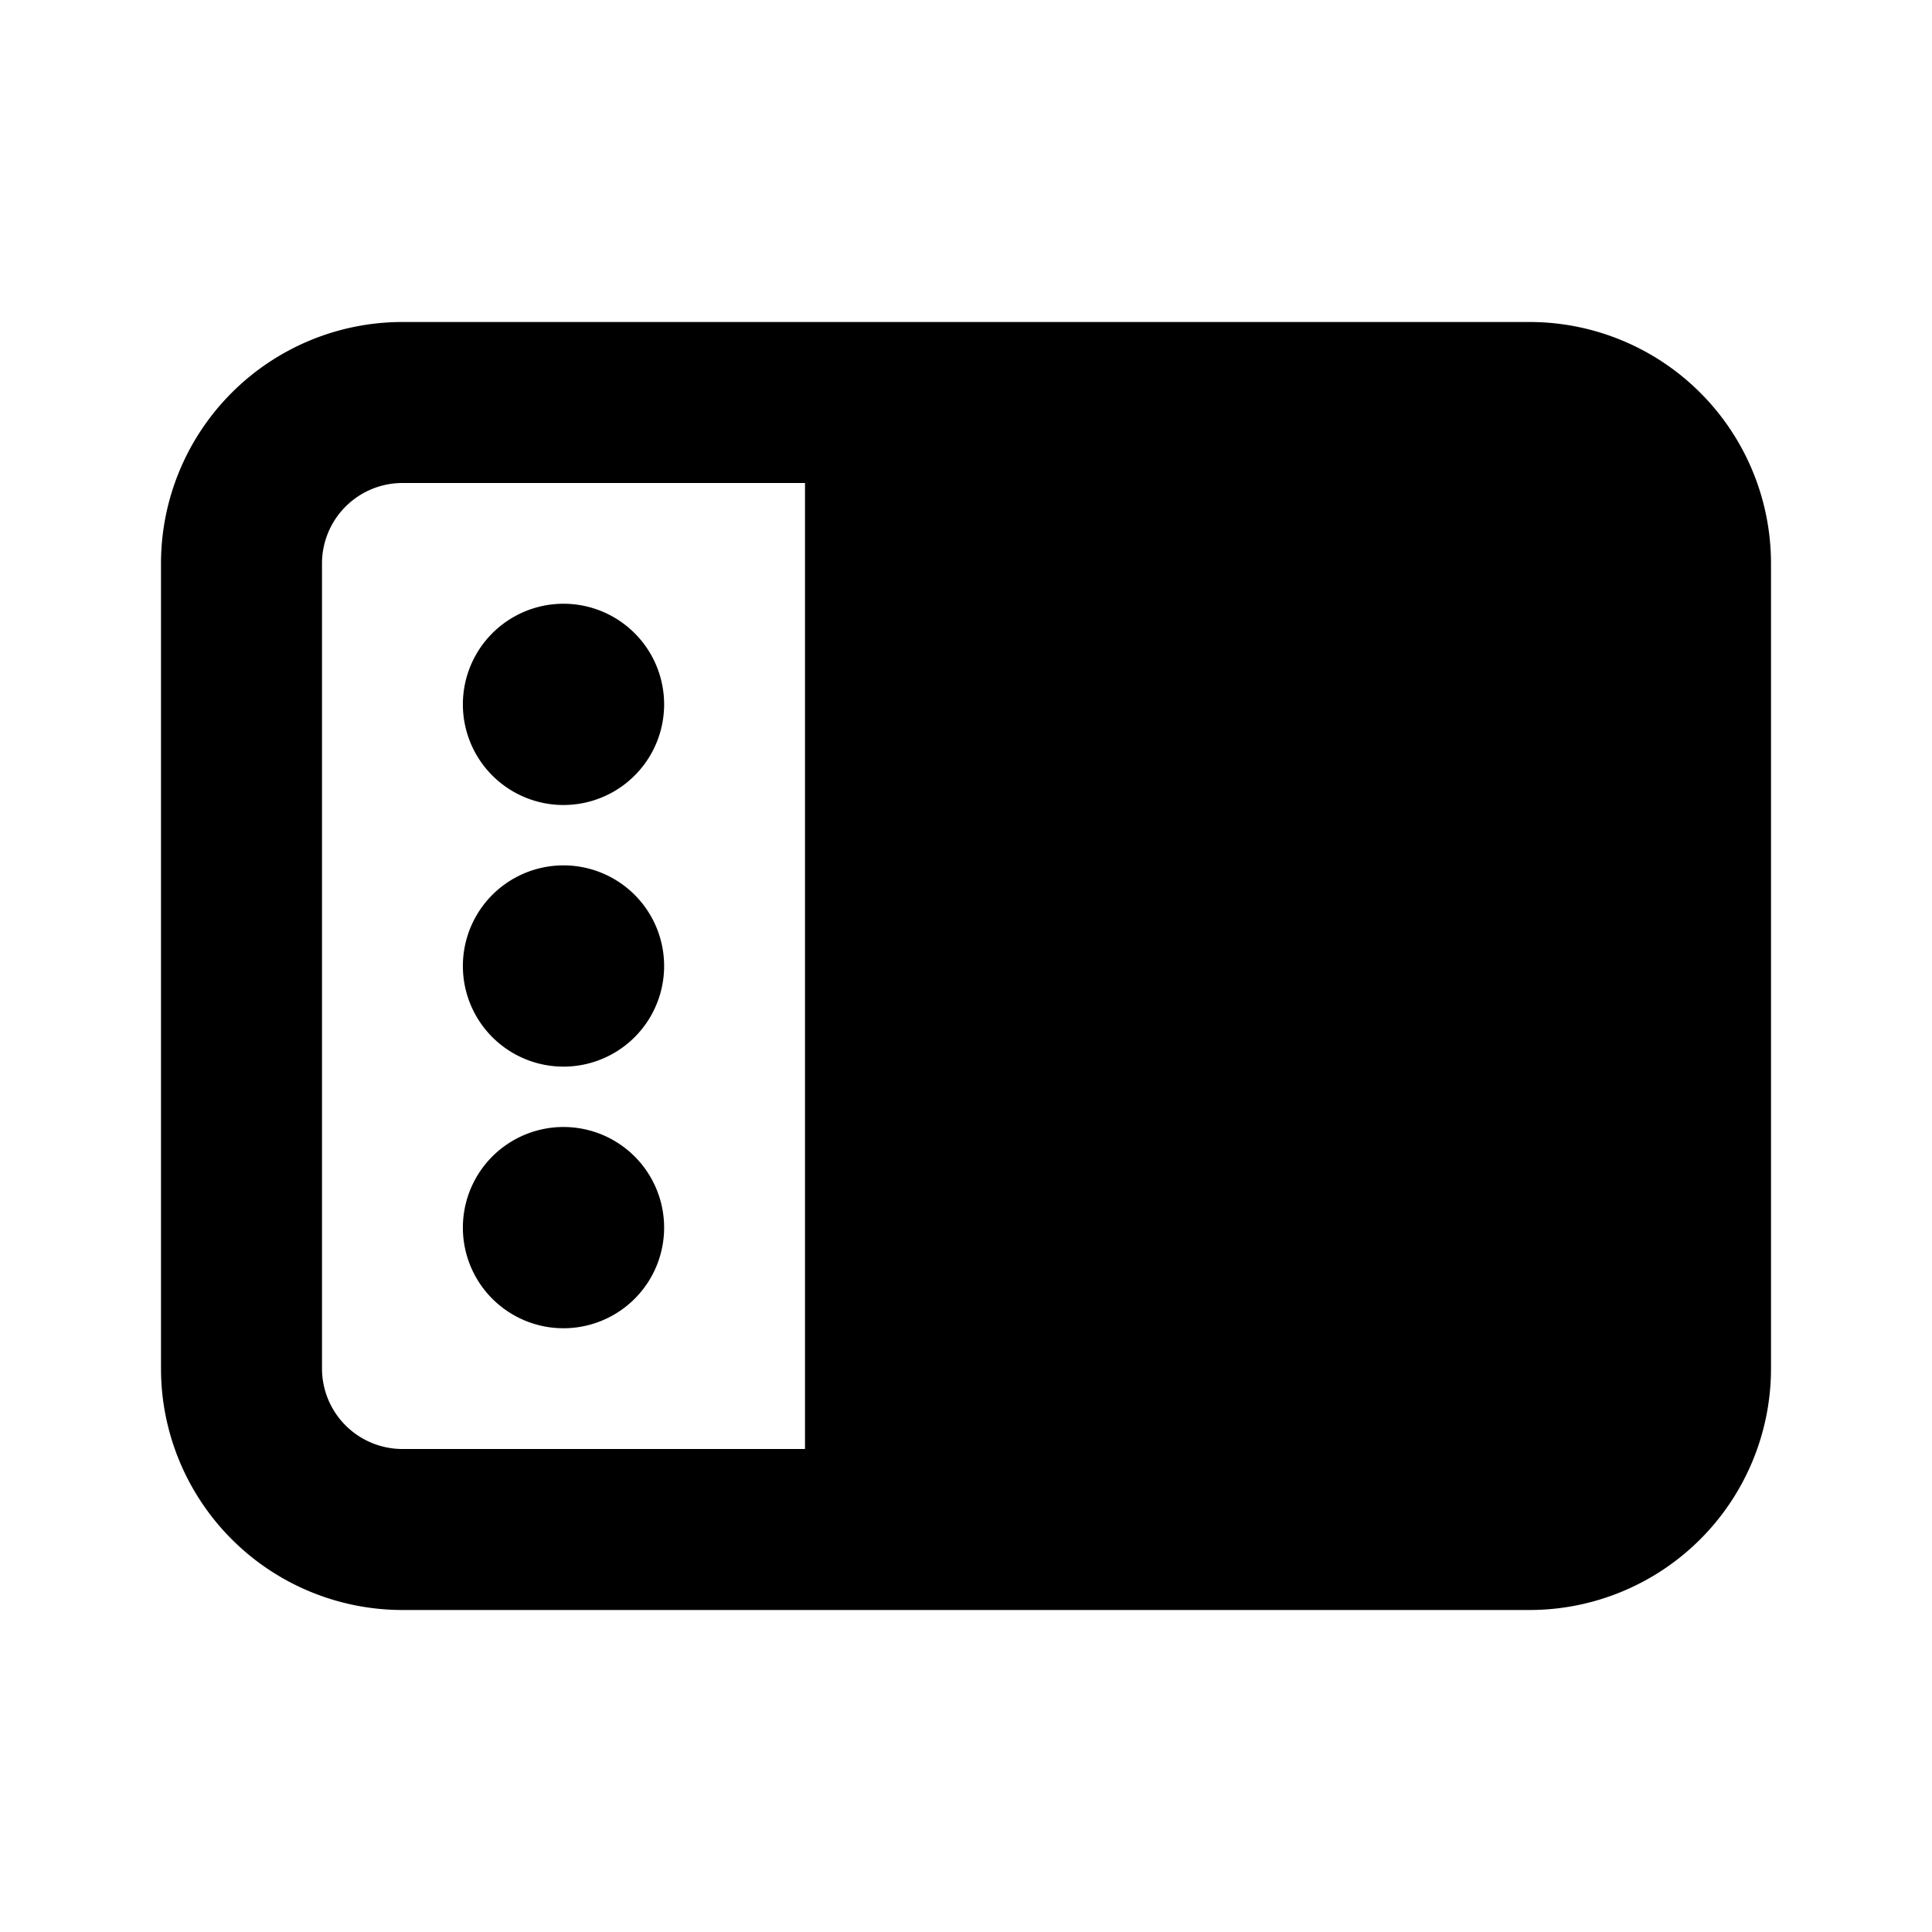 <svg xmlns="http://www.w3.org/2000/svg" width="24" height="24" fill="none" viewBox="0 0 24 24">
  <path fill="currentColor" fill-rule="evenodd"
    d="M5 4a3 3 0 0 0-3 3v10a3 3 0 0 0 3 3h14a3 3 0 0 0 3-3V7a3 3 0 0 0-3-3H5ZM4 7a1 1 0 0 1 1-1h5v12H5a1 1 0 0 1-1-1V7Z"
    clip-rule="evenodd" />
  <path fill="currentColor" fill-rule="evenodd"
    d="M7 10a1.25 1.25 0 1 1 0-2.5A1.25 1.25 0 0 1 7 10Zm0 3.25a1.25 1.25 0 1 1 0-2.5 1.25 1.25 0 0 1 0 2.5Zm0 3.25A1.25 1.25 0 1 1 7 14a1.25 1.25 0 0 1 0 2.5Z"
    clip-rule="evenodd" />
</svg>